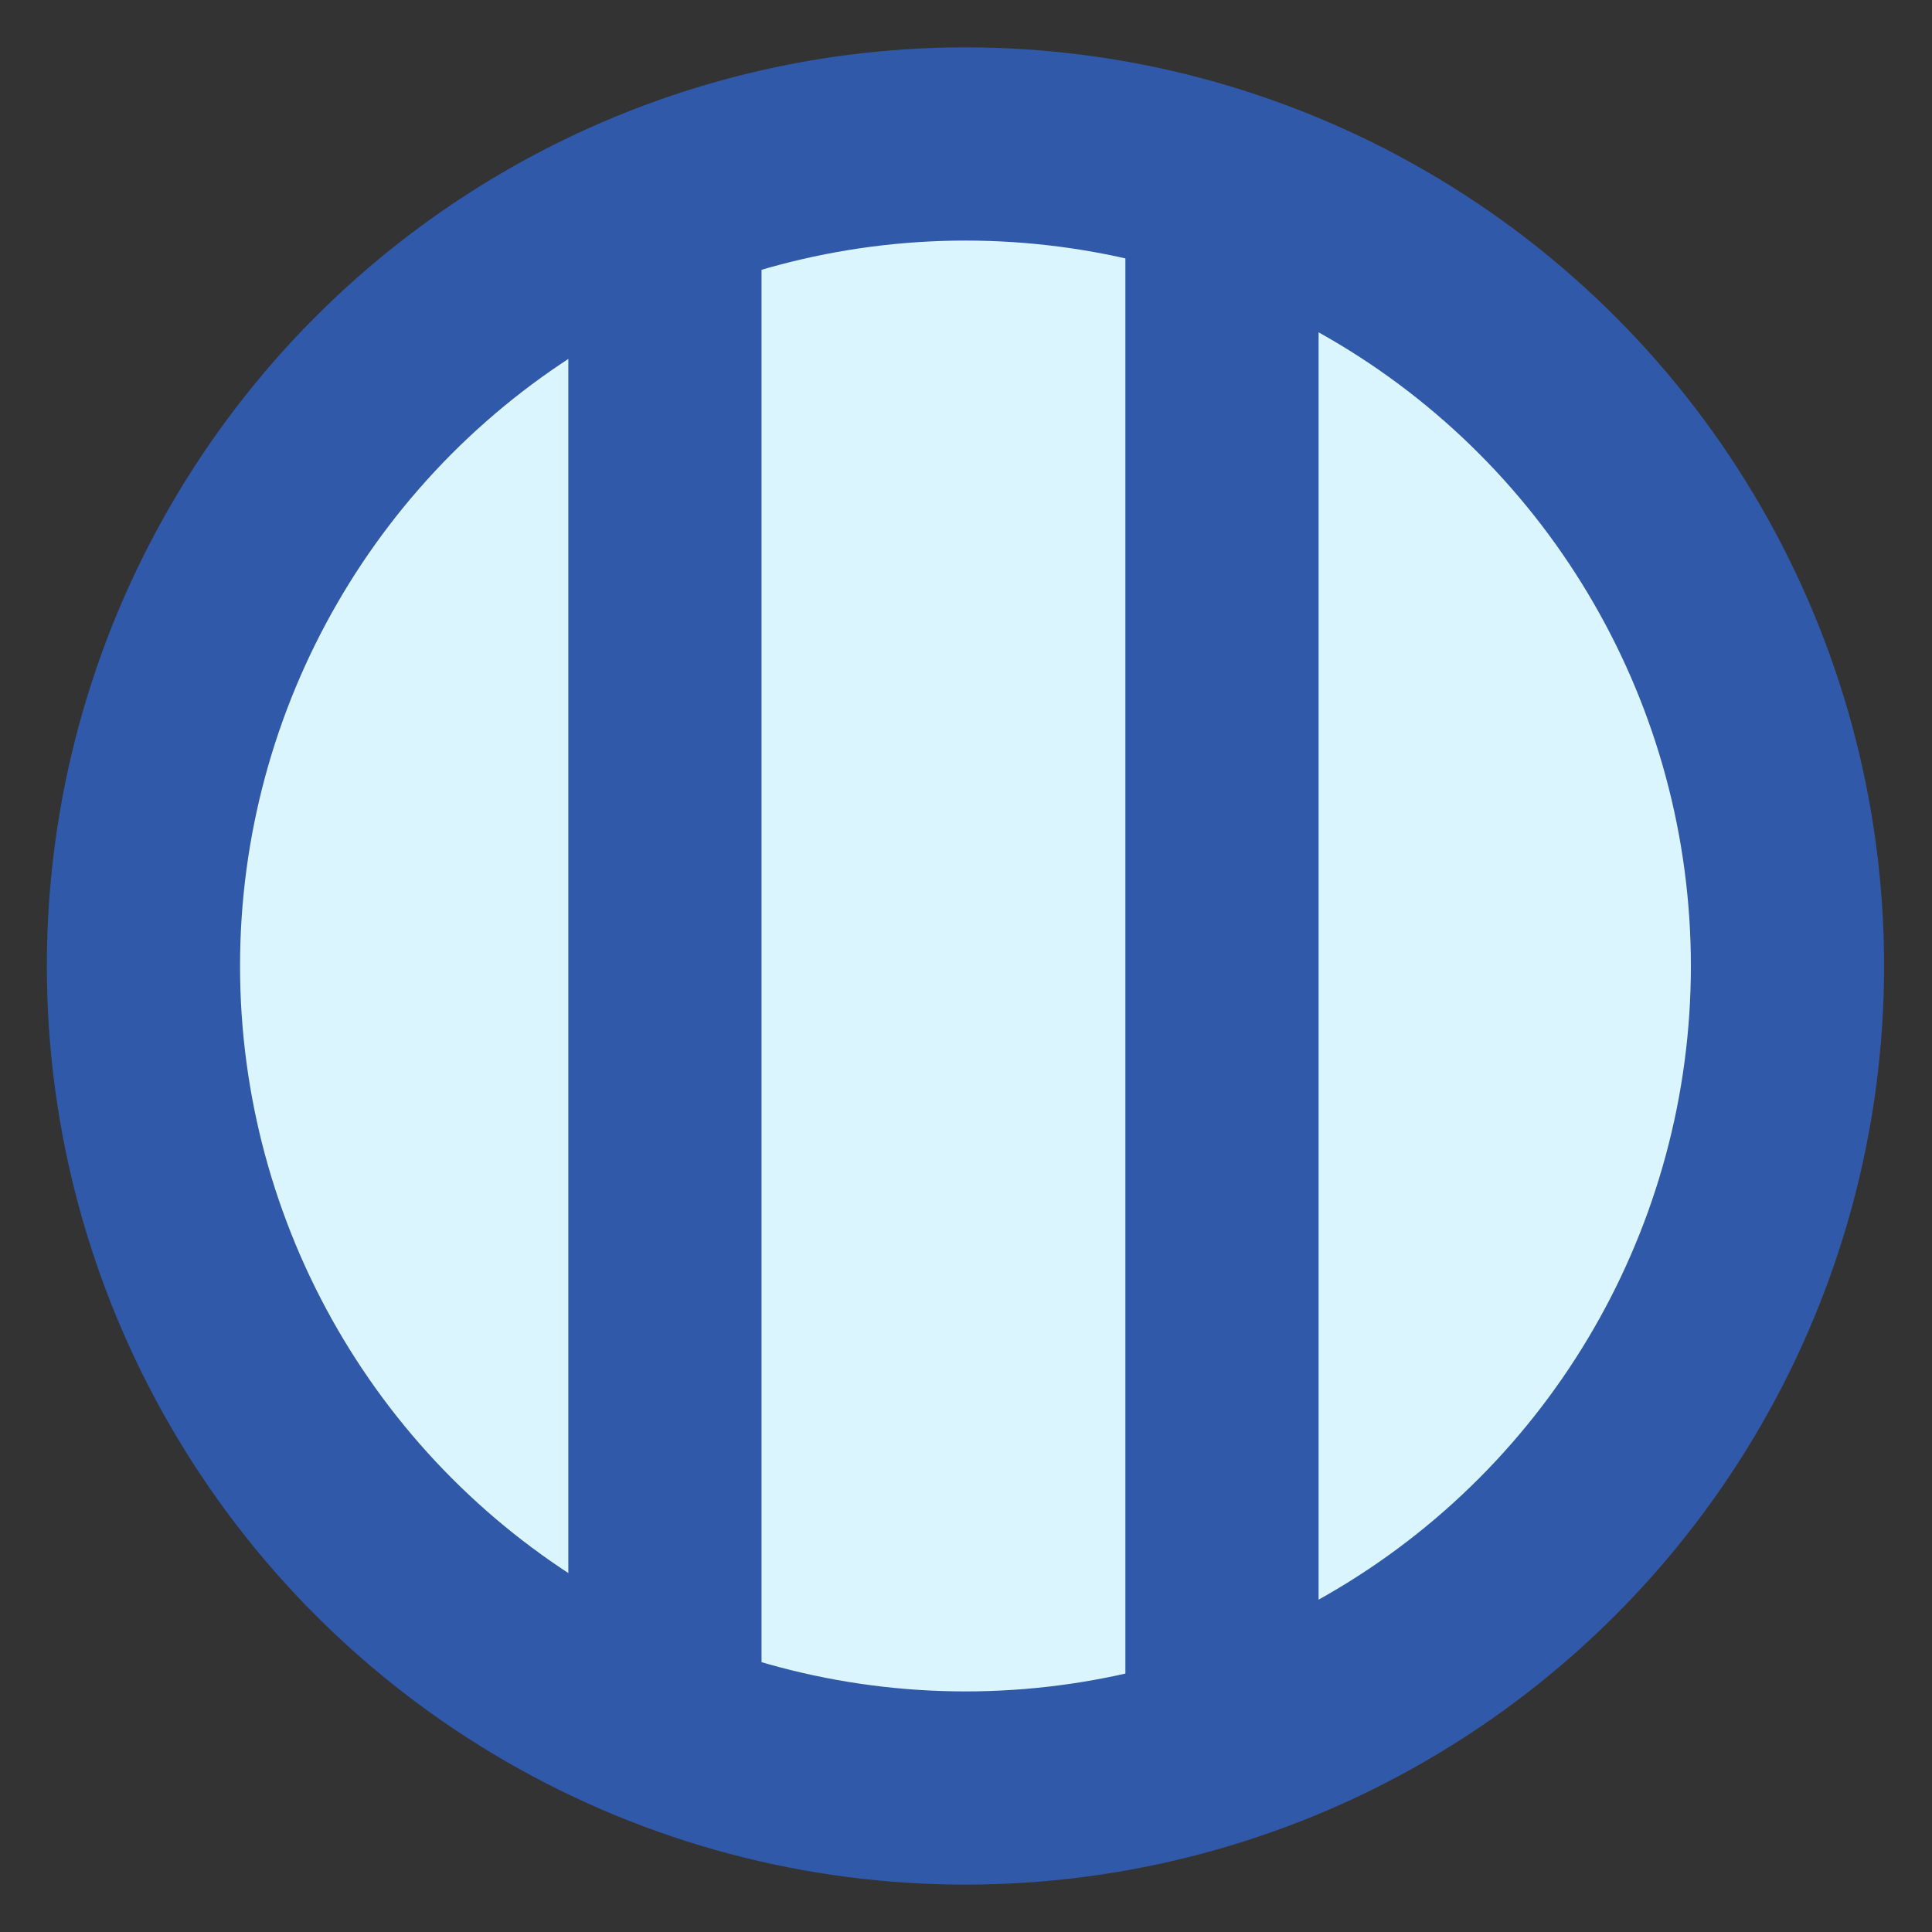 <?xml version="1.0" encoding="utf-8"?>
<!-- Generator: Adobe Illustrator 14.0.0, SVG Export Plug-In . SVG Version: 6.00 Build 43363)  -->
<!DOCTYPE svg PUBLIC "-//W3C//DTD SVG 1.1//EN" "http://www.w3.org/Graphics/SVG/1.1/DTD/svg11.dtd">
<svg version="1.1" xmlns="http://www.w3.org/2000/svg" xmlns:xlink="http://www.w3.org/1999/xlink" x="0px" y="0px" width="600px"
	 height="600px" viewBox="0 0 600 600" enable-background="new 0 0 600 600" xml:space="preserve">
<rect x="0" y="0" width="600" height="600" fill="#333333" stroke="none"/>
<g id="Layer_1">
	<circle fill="#DBF5FF" stroke="#3159A9" stroke-width="60" cx="299.833" cy="299.997" r="255.286"/>
</g>
<g id="Layer_2">
	<line fill="none" stroke="#3159A9" stroke-width="60" x1="206.5" y1="44.711" x2="206.5" y2="534.345"/>
	<line fill="none" stroke="#3159A9" stroke-width="60" x1="379.5" y1="44.711" x2="379.5" y2="534.345"/>
</g>
</svg>
